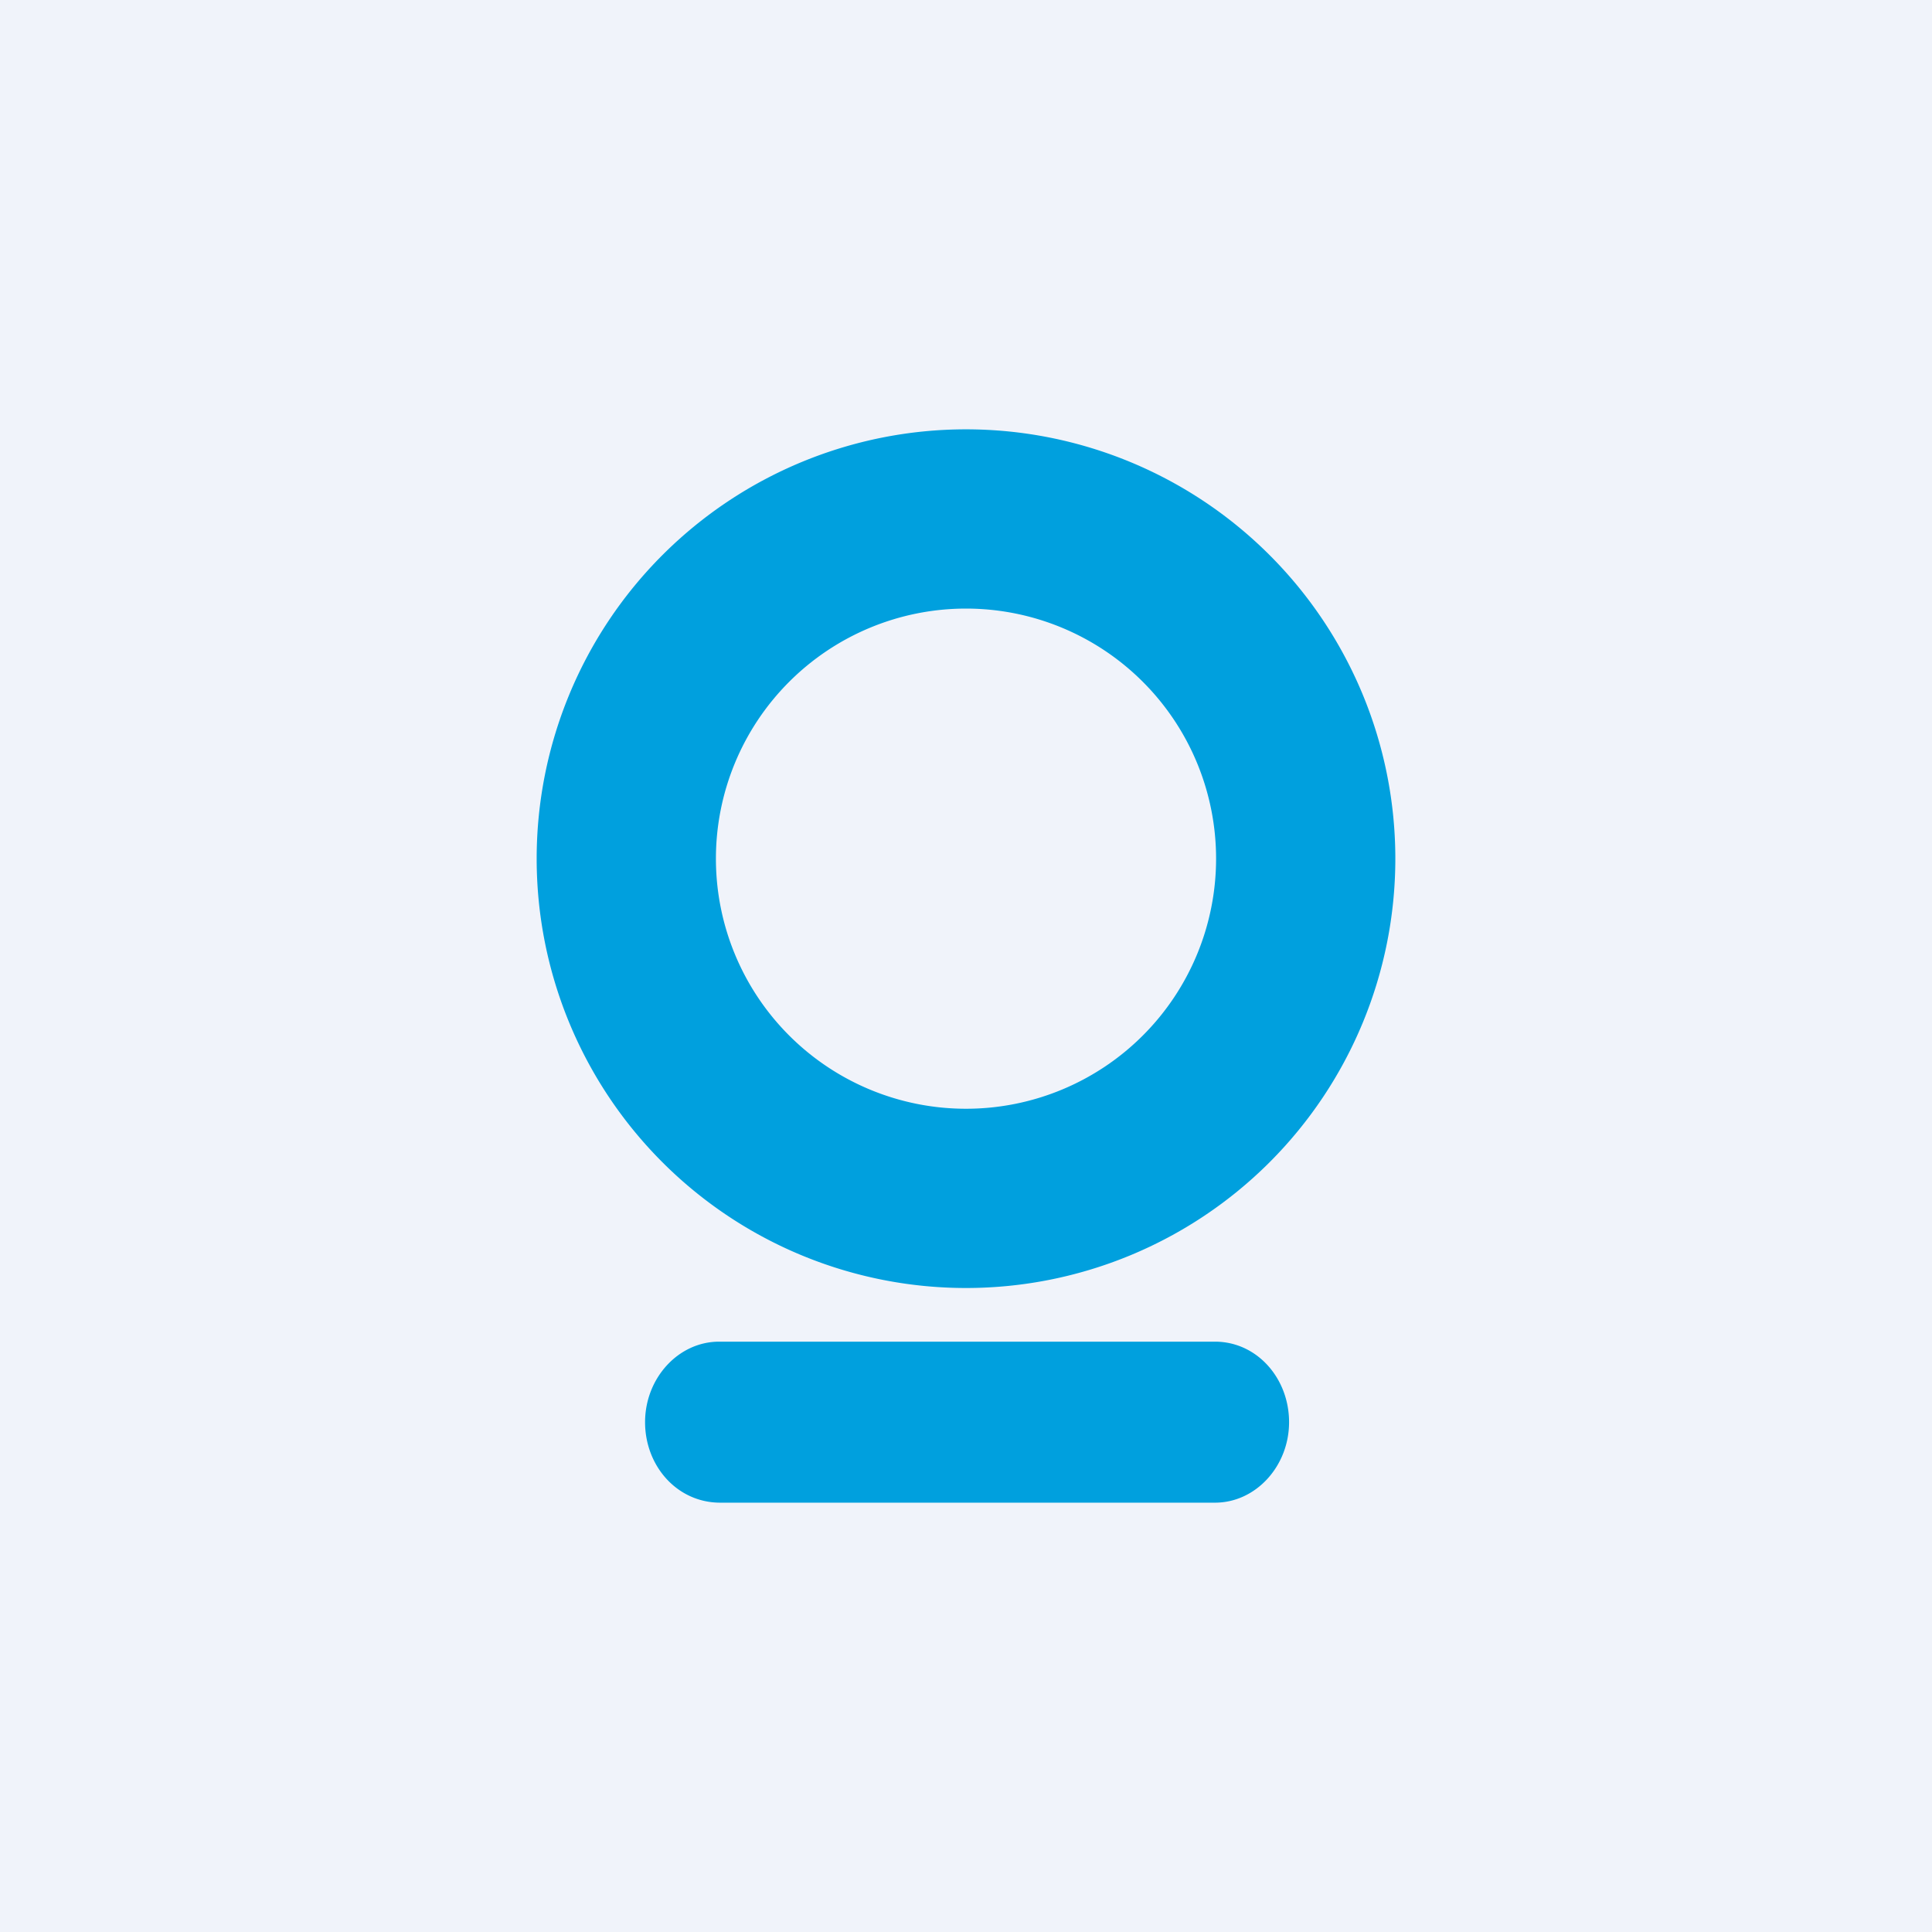 <!-- by TradingView --><svg width="18" height="18" viewBox="0 0 18 18" xmlns="http://www.w3.org/2000/svg"><path fill="#F0F3FA" d="M0 0h18v18H0z"/><path fill-rule="evenodd" d="M13 8a4 4 0 1 1-8 0 4 4 0 0 1 8 0Zm-1.67 0a2.33 2.33 0 1 1-4.66 0 2.33 2.33 0 0 1 4.66 0ZM6.7 12.5c-.38 0-.69.34-.69.75s.3.75.7.75h4.61c.38 0 .69-.34.69-.75s-.3-.75-.69-.75H6.69Z" fill="#00A0DE"/></svg>